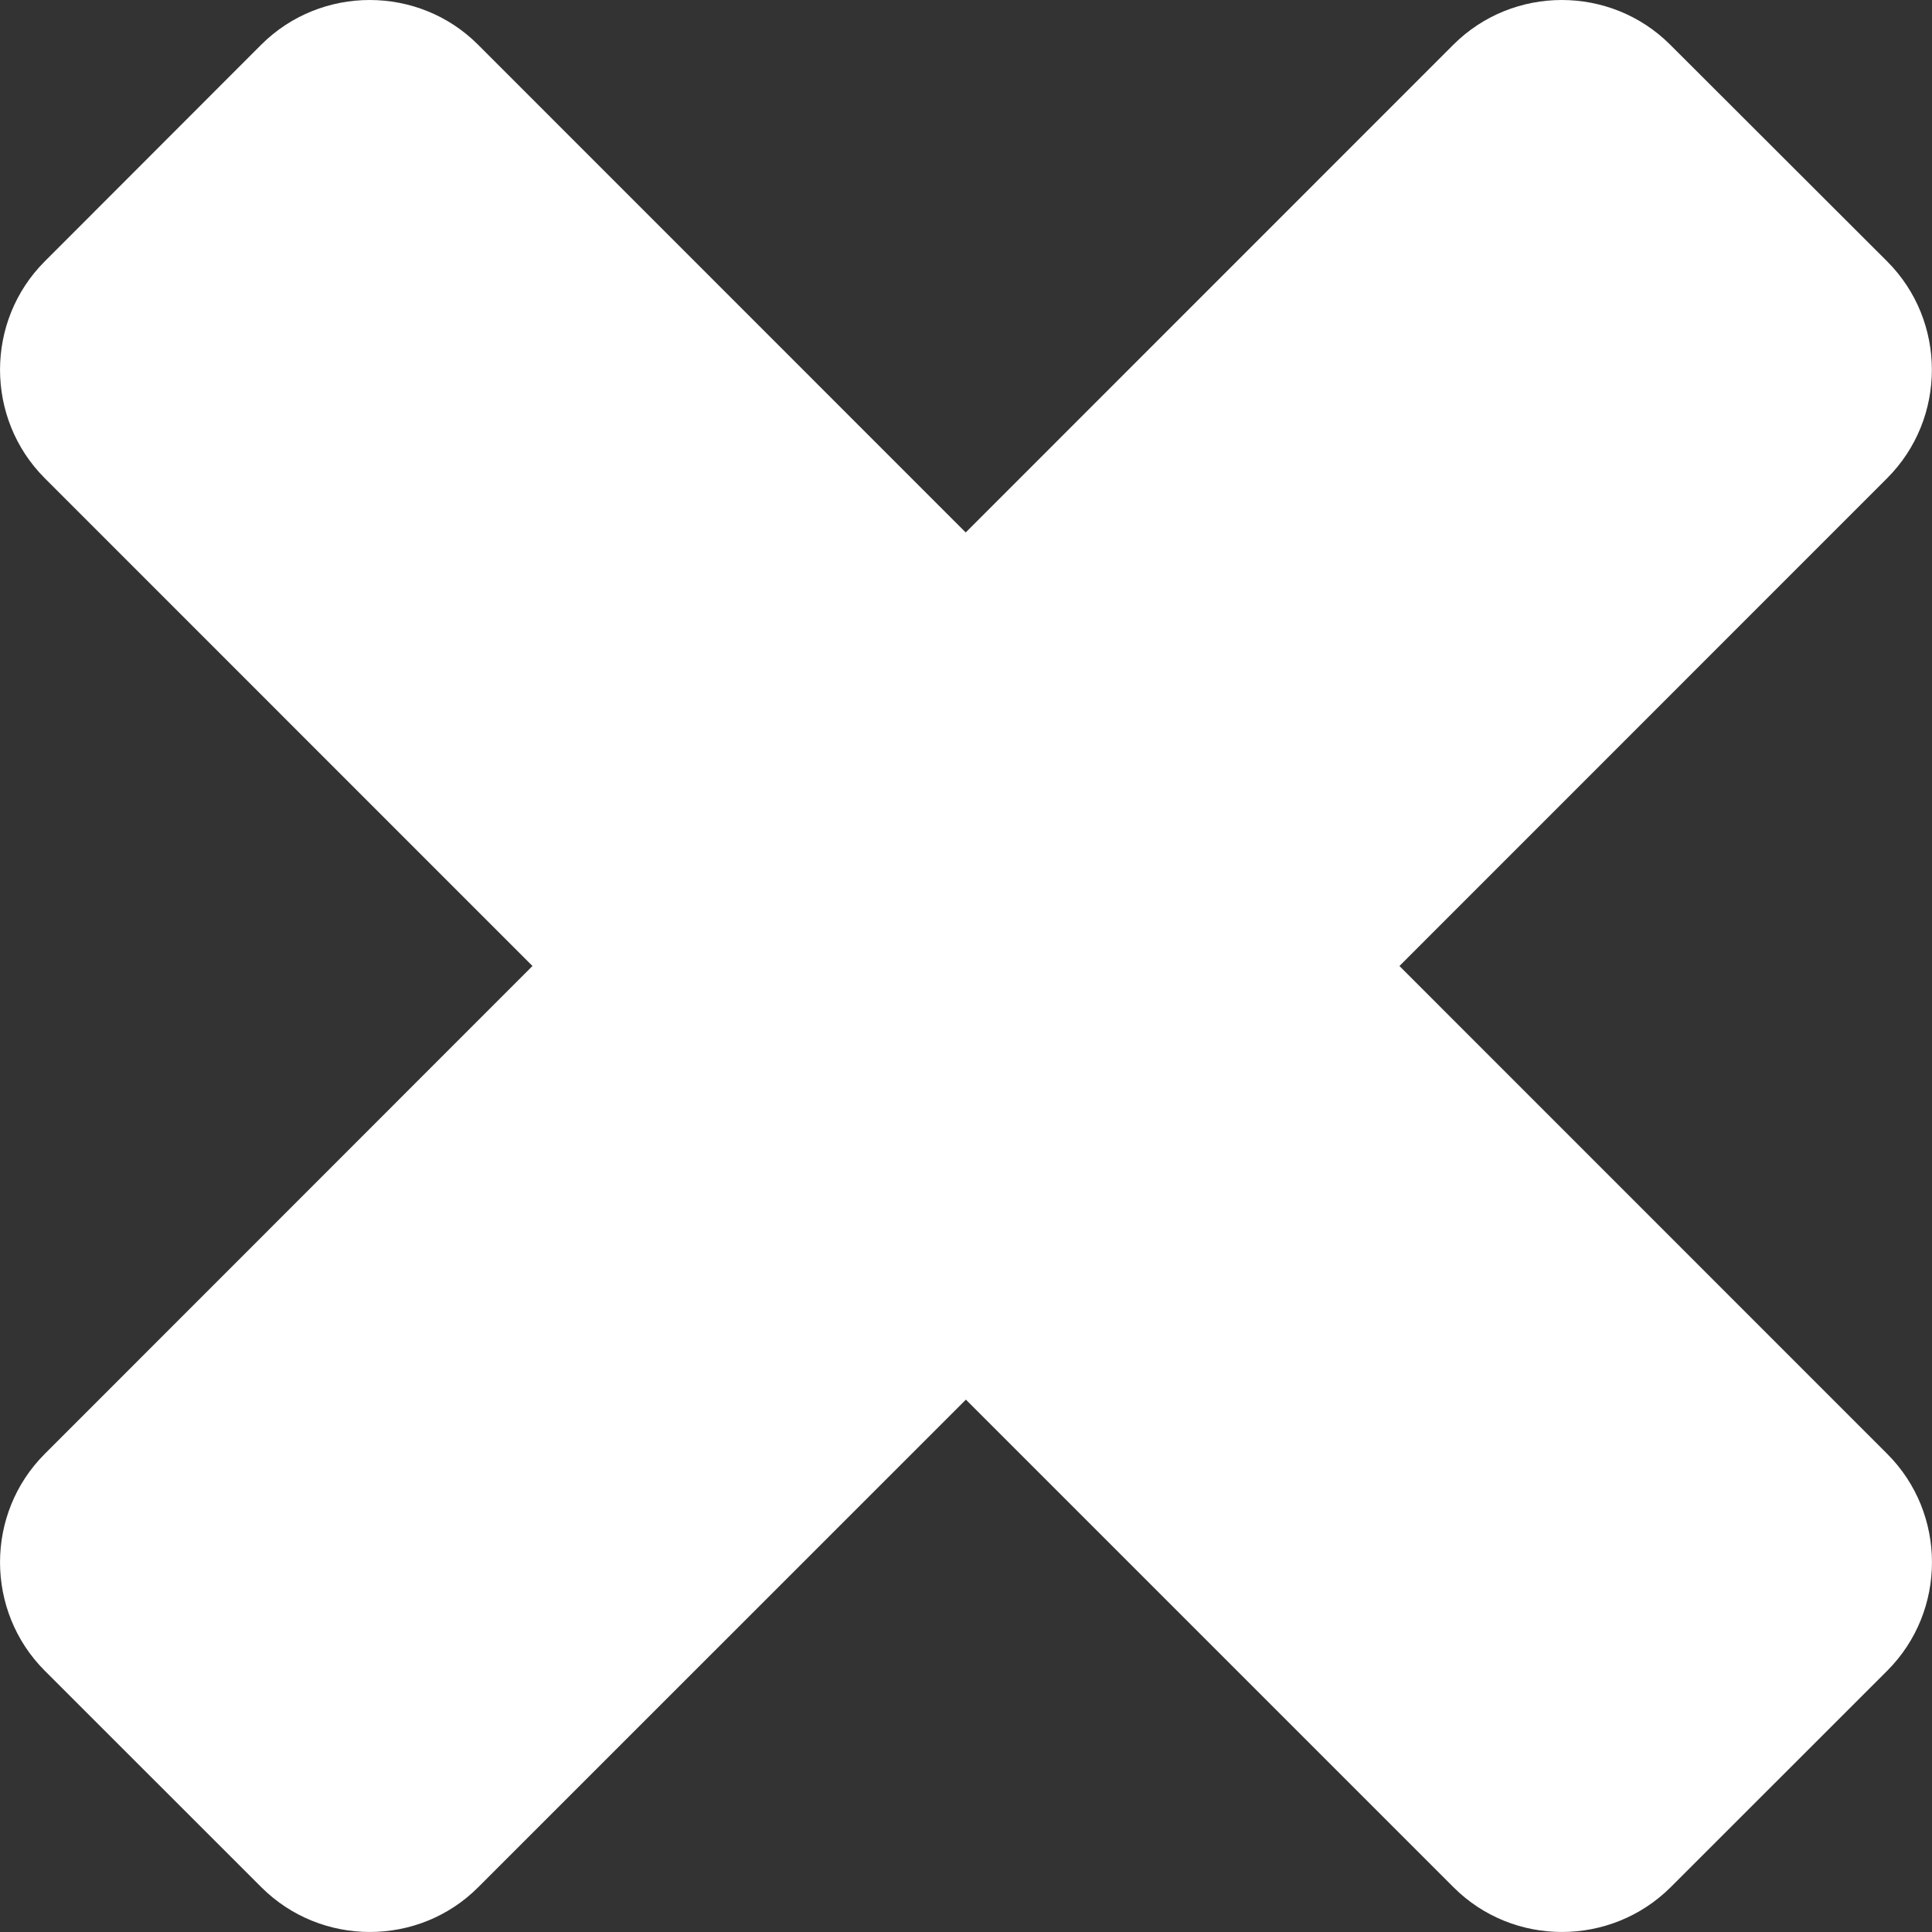 <svg xmlns="http://www.w3.org/2000/svg" width="20" height="20" viewBox="0 0 20 20" fill="#FFFFFF">
    <rect x="0" y="0" width="20" height="20" fill="#333333" stroke="none"/>
    <path d="M19.537 15.051L14.487 10L19.536 4.95C20.153 4.332 20.153 3.323 19.536 2.706L17.289 0.462C16.672 -0.154 15.663 -0.154 15.046 0.462L9.997 5.512L4.948 0.462C4.333 -0.154 3.322 -0.154 2.705 0.462L0.463 2.706C-0.154 3.323 -0.154 4.332 0.463 4.95L5.512 10L0.463 15.051C-0.154 15.668 -0.154 16.677 0.463 17.295L2.706 19.537C3.324 20.154 4.334 20.154 4.95 19.537L9.999 14.489L15.047 19.537C15.664 20.154 16.673 20.154 17.294 19.537L19.537 17.295C20.154 16.677 20.154 15.668 19.537 15.051Z"></path>
</svg>